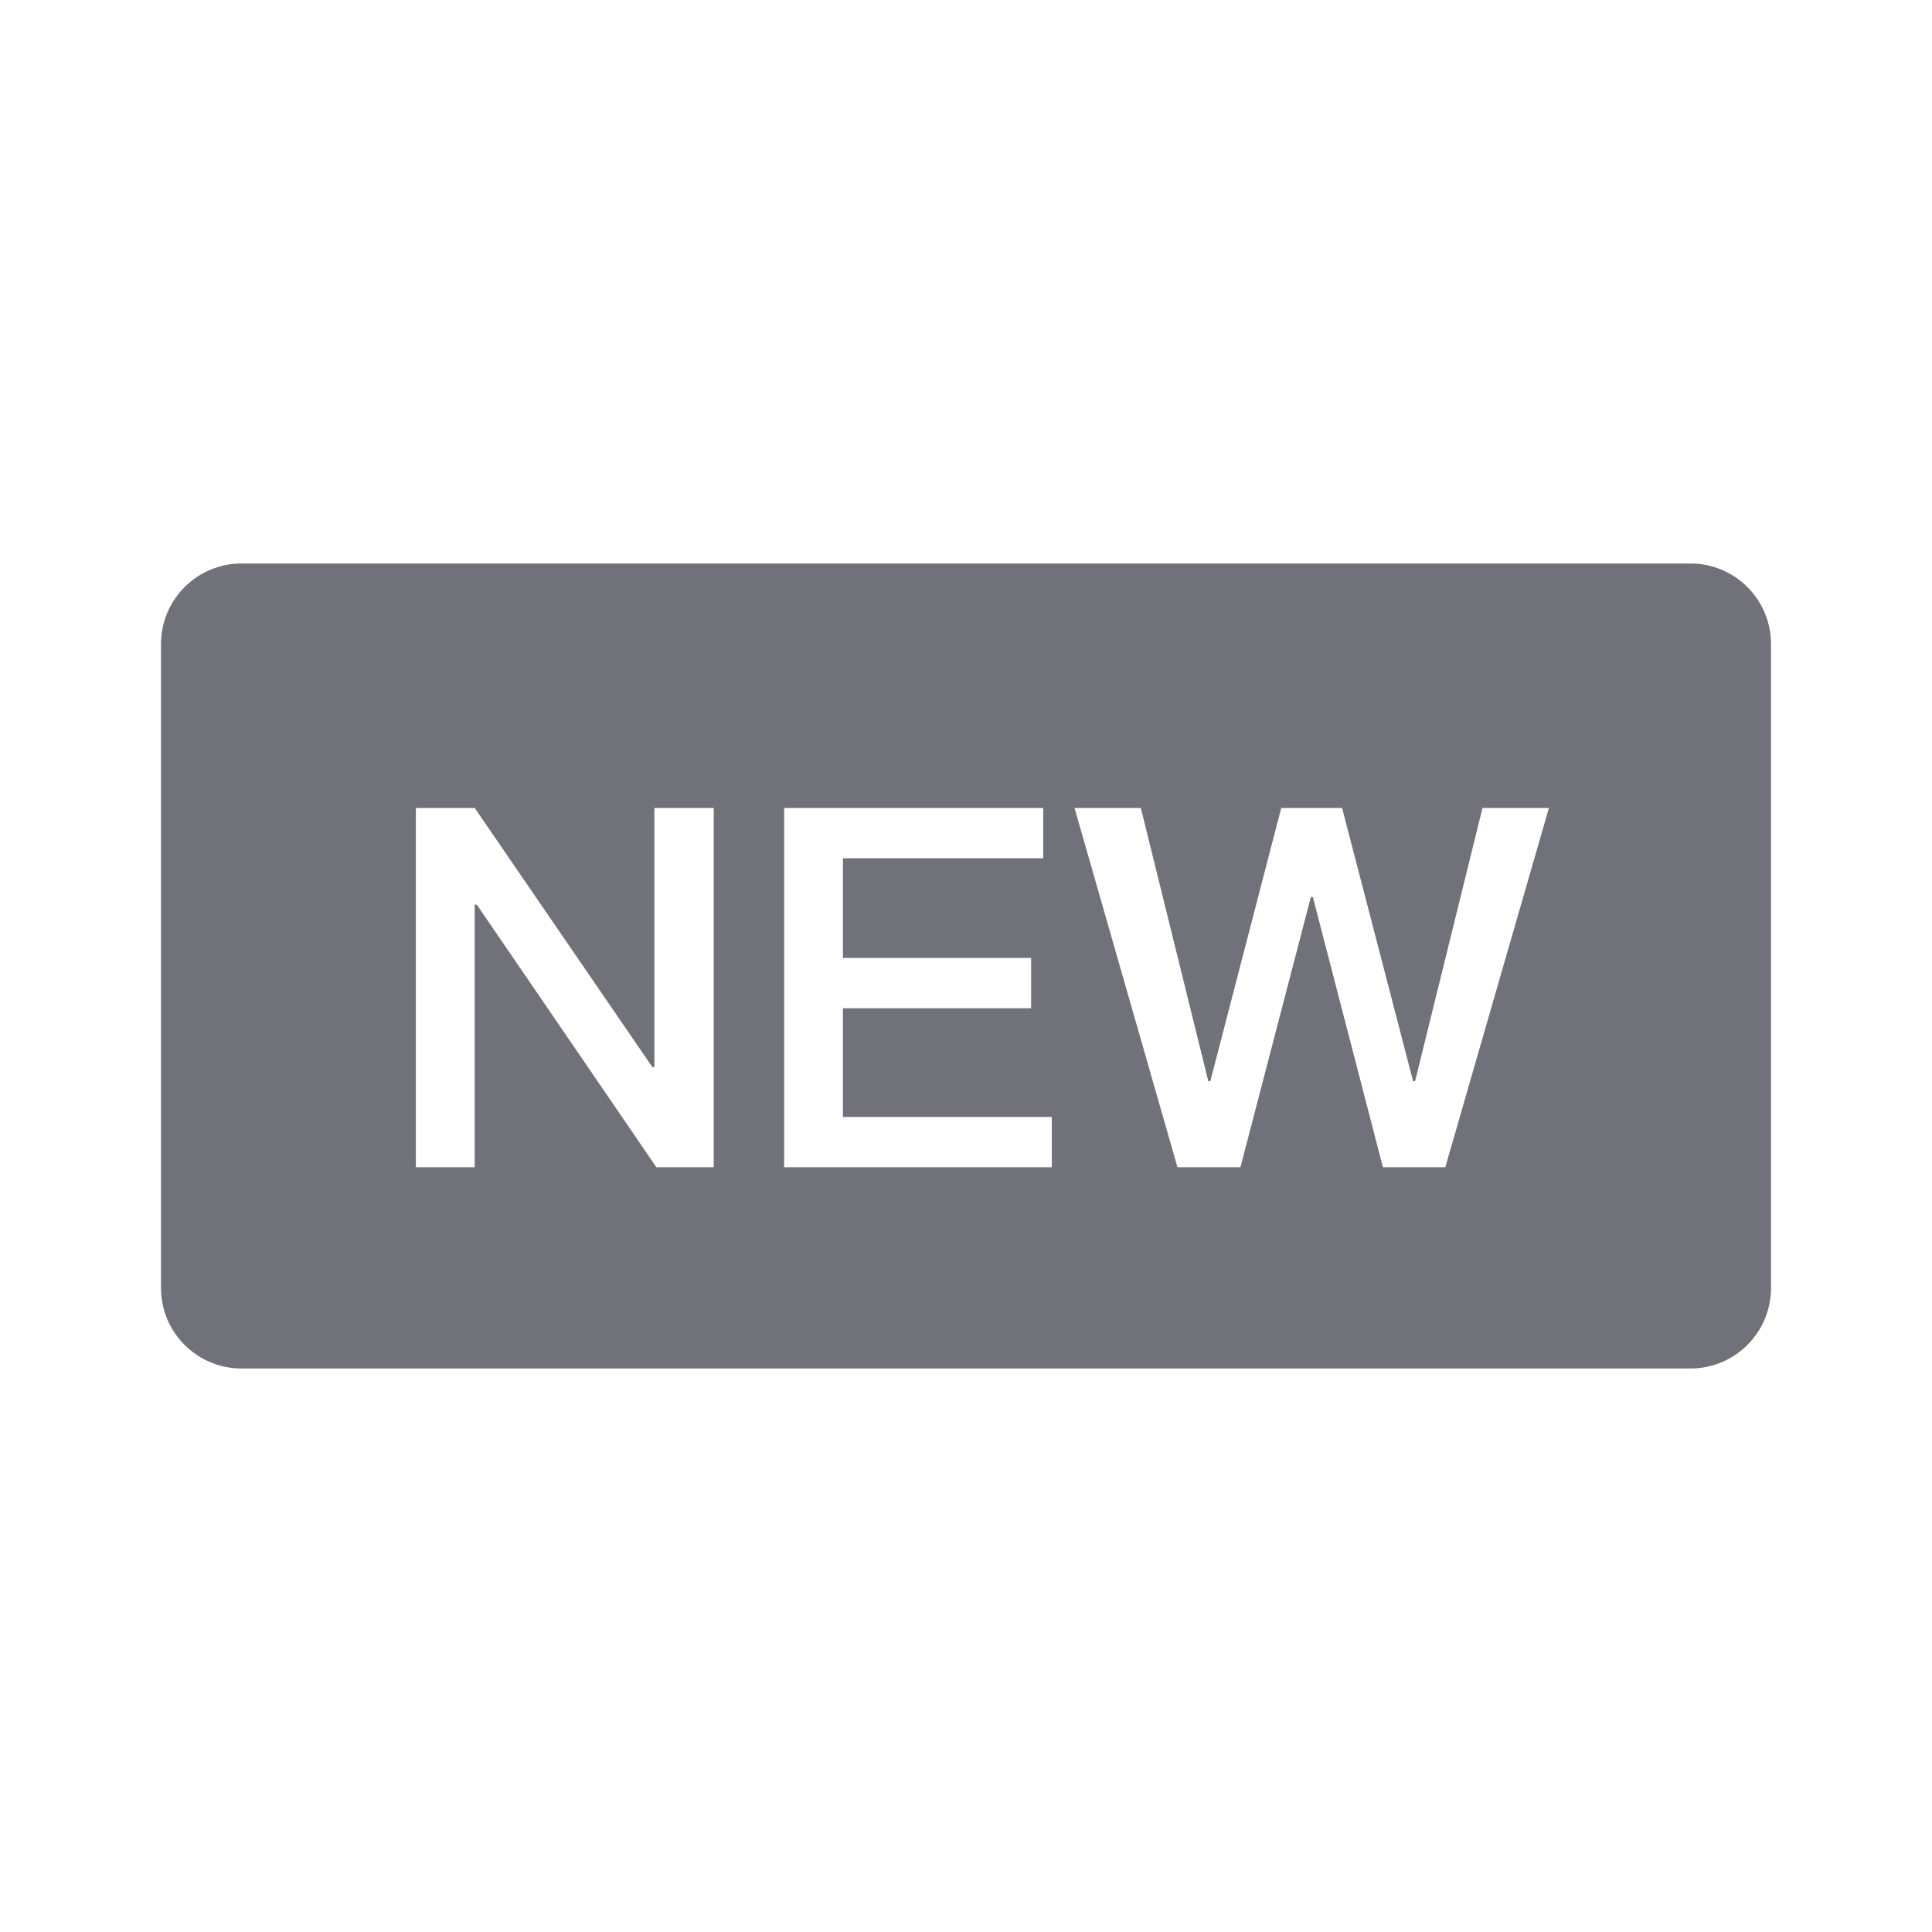 <svg width="24" height="24" viewBox="0 0 24 24" fill="none" xmlns="http://www.w3.org/2000/svg">
<path d="M2 8C2 7.448 2.448 7 3 7H21C21.552 7 22 7.448 22 8V16C22 16.552 21.552 17 21 17H3C2.448 17 2 16.552 2 16V8ZM5.166 10.037V14.5H5.897V11.238H5.923L8.154 14.5H8.866V10.037H8.129V13.256H8.104L5.897 10.037H5.166ZM9.741 10.037V14.5H13.066V13.875H10.471V12.525H12.809V11.9H10.471V10.662H12.959V10.037H9.739H9.741ZM13.348 10.037L14.627 14.5H15.409L16.284 11.144H16.309L17.179 14.5H17.954L19.241 10.037H18.416L17.579 13.431H17.554L16.672 10.037H15.916L15.035 13.431H15.01L14.172 10.037H13.348Z" fill="#71717A"/>
</svg>
